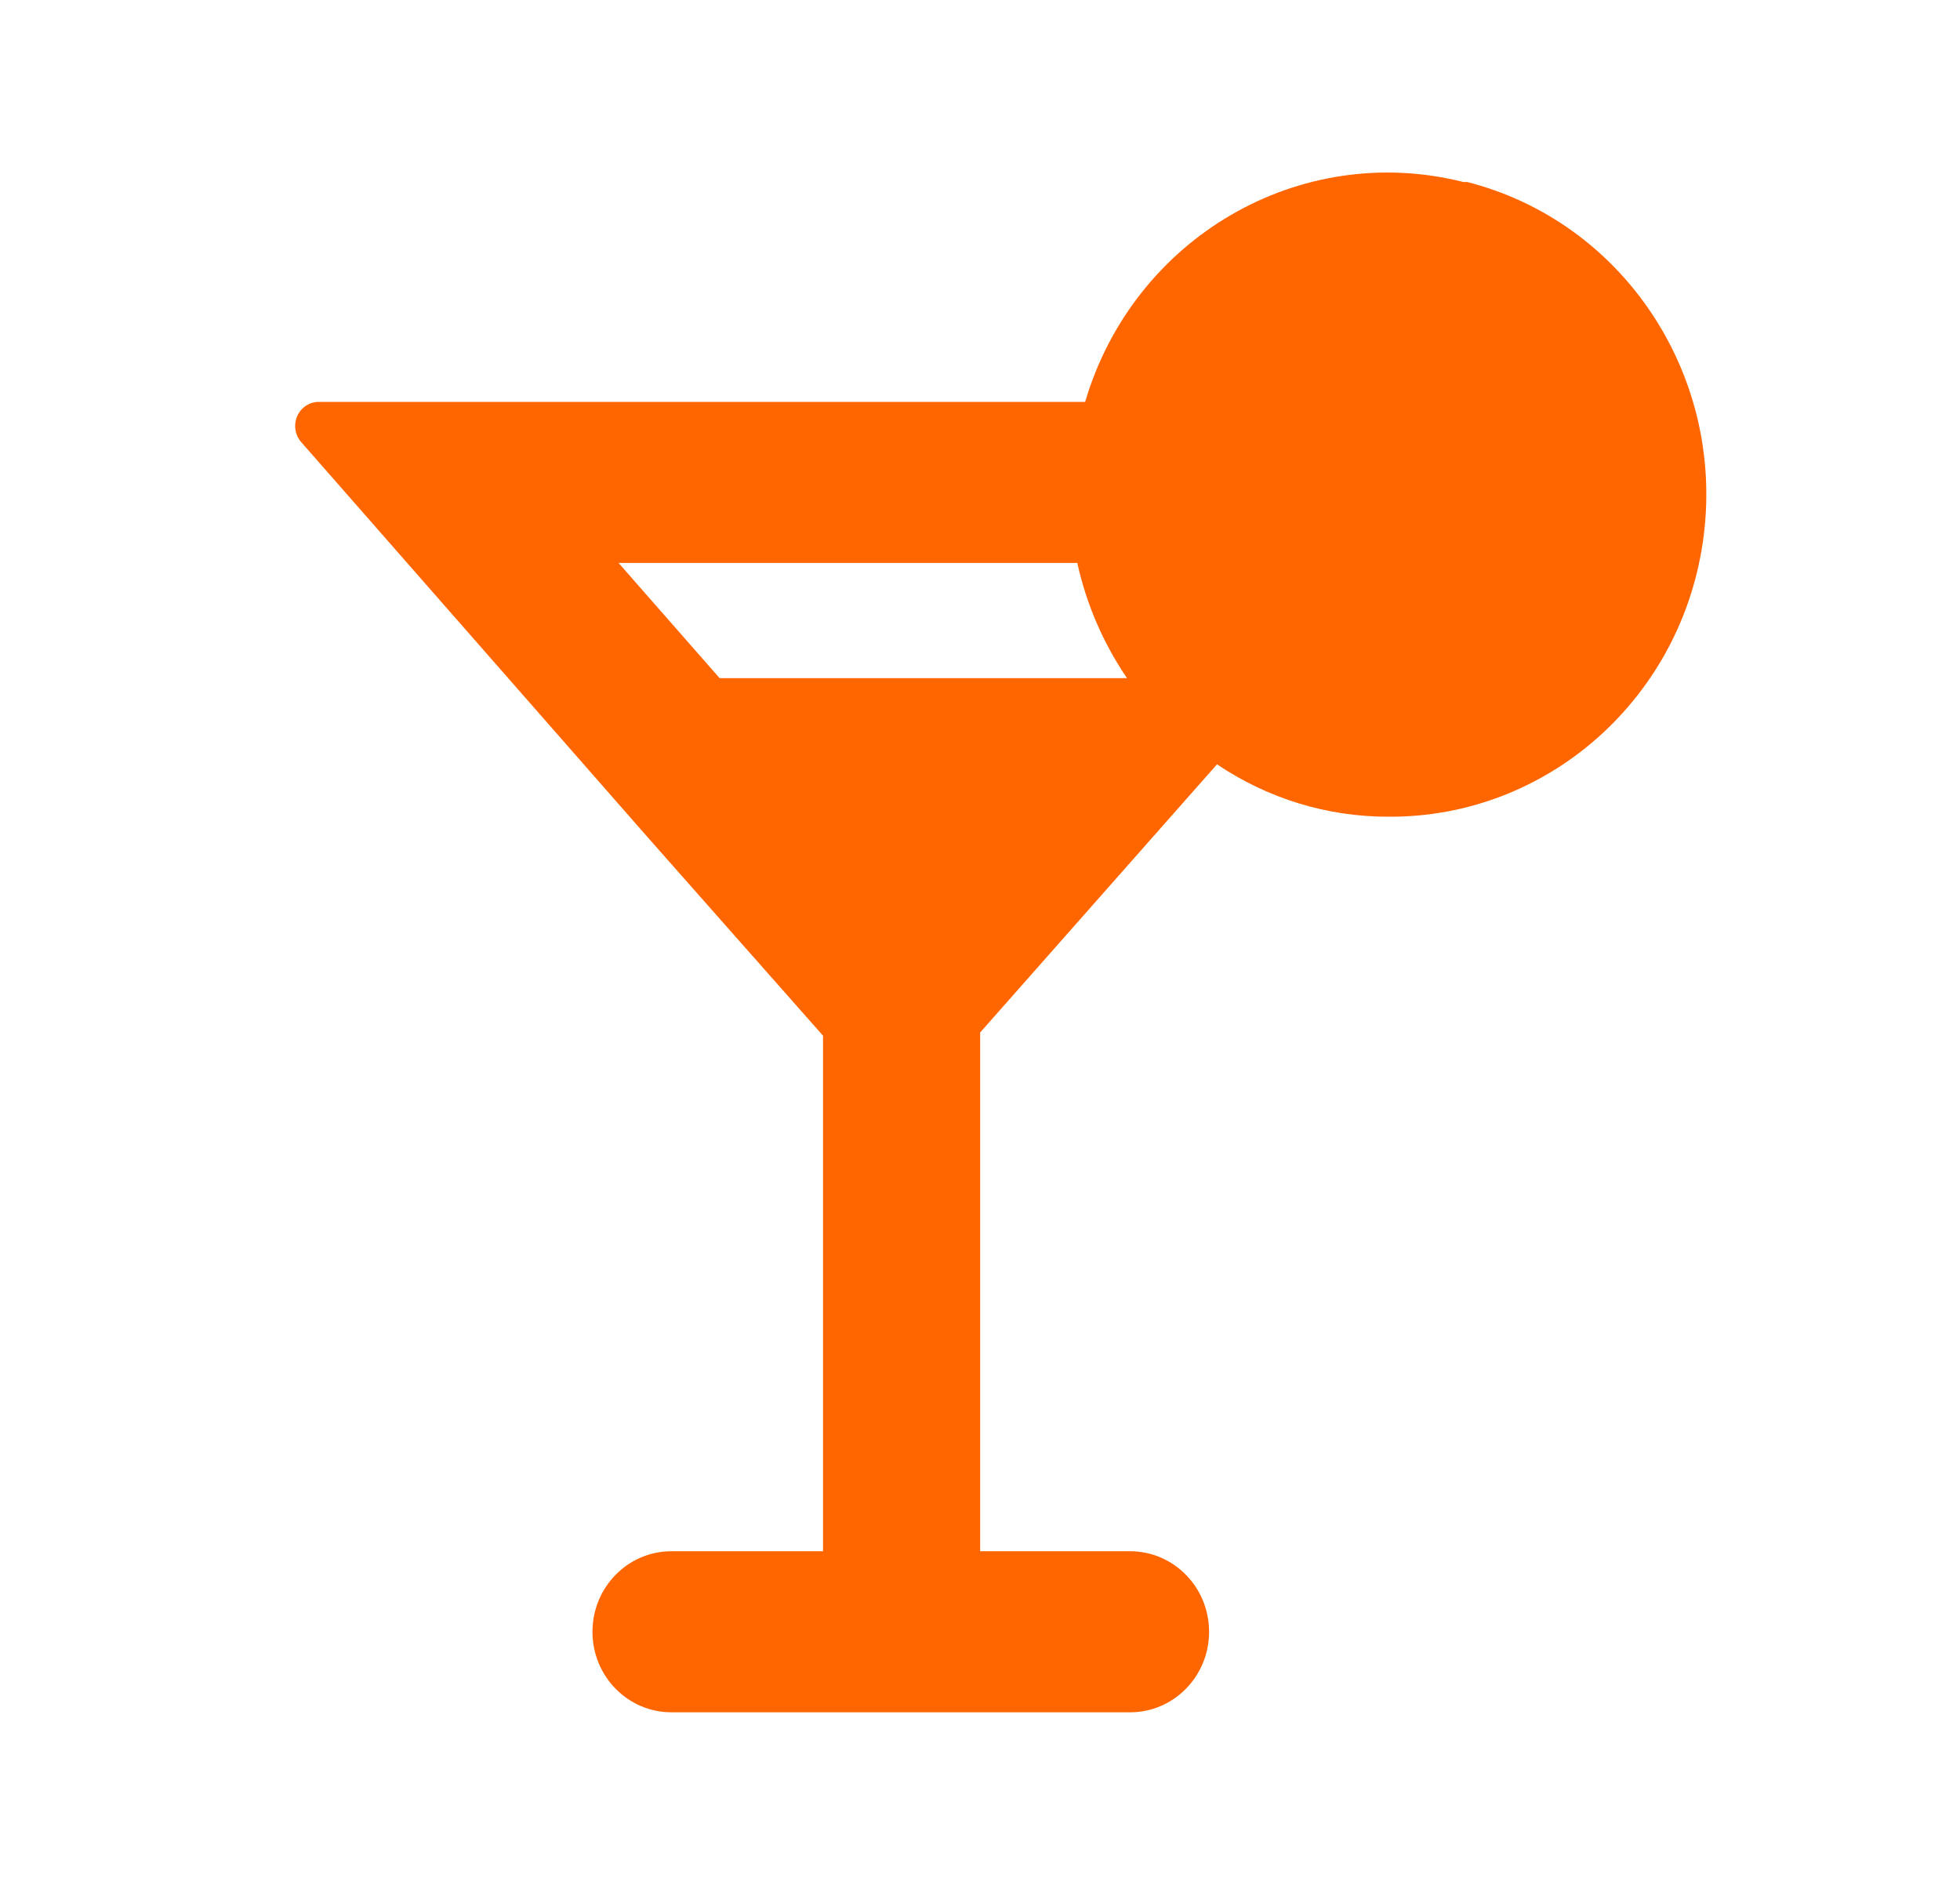 <svg width="25" height="24" viewBox="0 0 25 24" fill="none" xmlns="http://www.w3.org/2000/svg">
  <path
    d="M18.665 2.321C16.581 1.796 14.46 3.029 13.841 5.125H4.063C3.945 5.126 3.838 5.198 3.79 5.309C3.743 5.42 3.763 5.548 3.842 5.638L8.283 10.702L10.498 13.208V19.782H8.564C8.008 19.782 7.557 20.242 7.557 20.809C7.557 21.377 8.008 21.836 8.564 21.836H14.415C14.971 21.836 15.422 21.377 15.422 20.809C15.422 20.242 14.971 19.782 14.415 19.782H12.502V13.167L15.523 9.747C16.171 10.184 16.931 10.416 17.708 10.415C19.747 10.429 21.476 8.887 21.732 6.823C21.989 4.76 20.693 2.826 18.715 2.321H18.665ZM9.179 8.648L7.89 7.179H13.741C13.857 7.706 14.073 8.204 14.375 8.648H9.179Z"
    fill="#FF6600"
  />
</svg>
